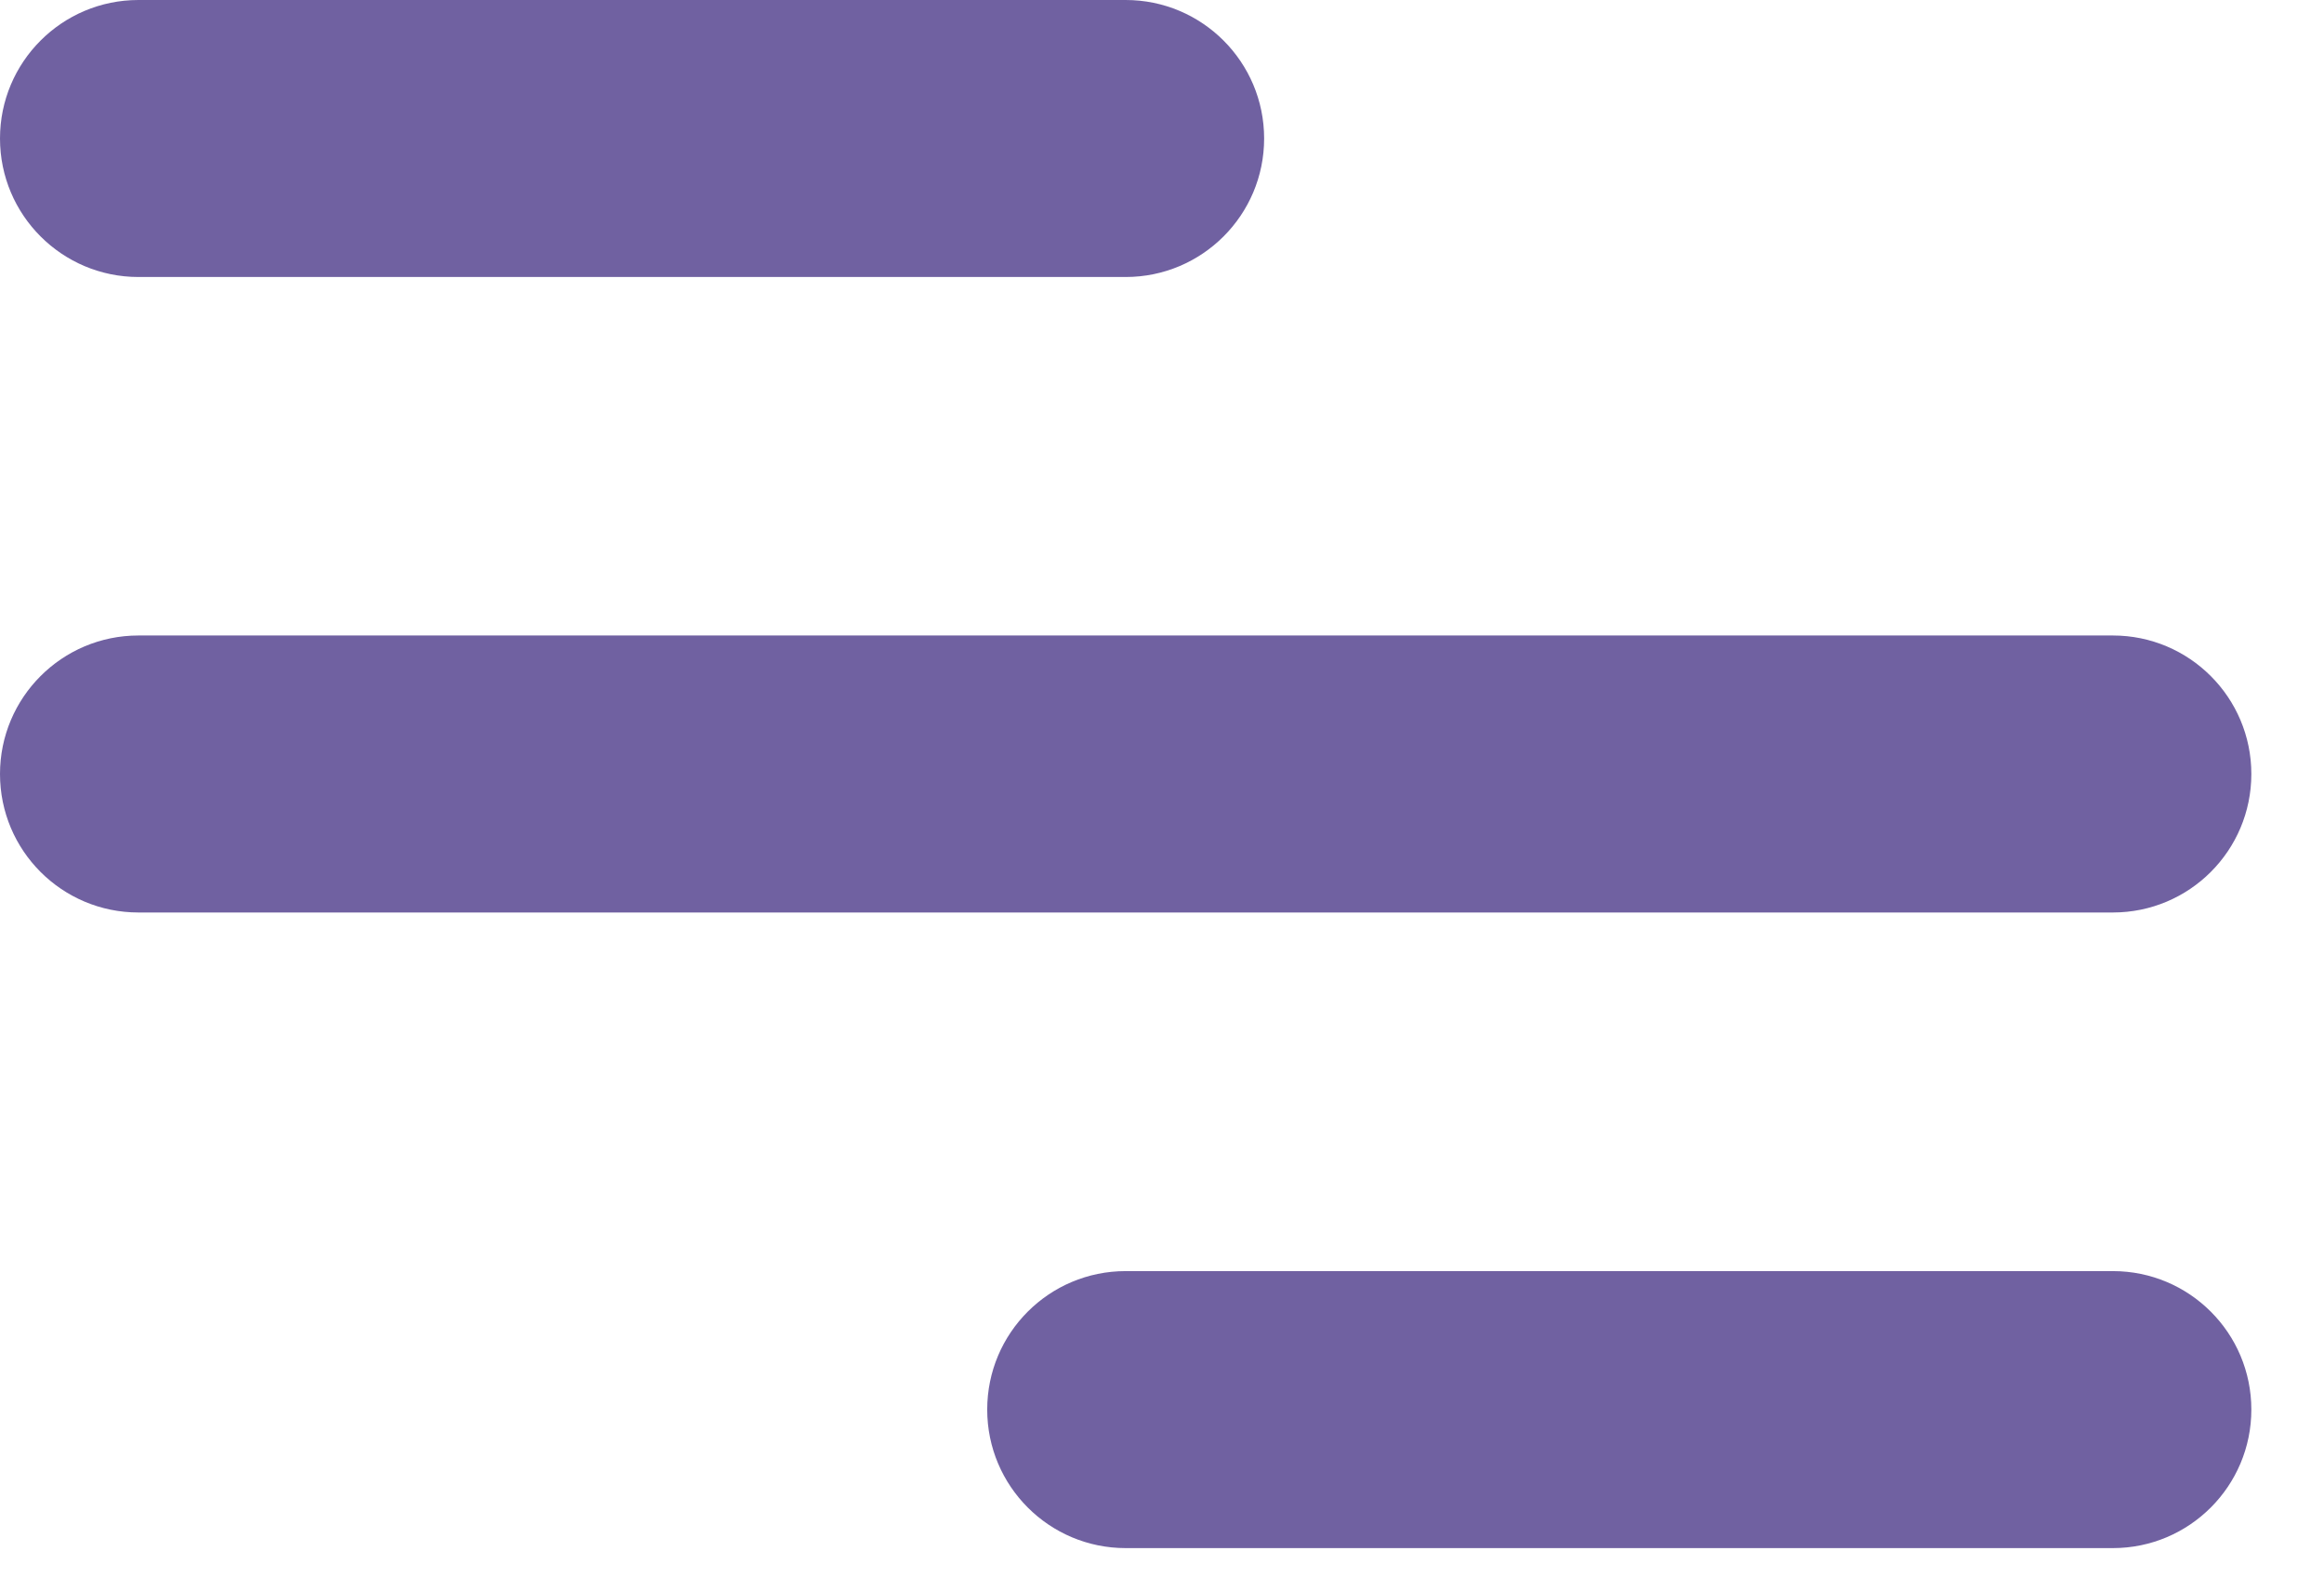 <svg width="19" height="13" viewBox="0 0 19 13" fill="none" xmlns="http://www.w3.org/2000/svg">
<path d="M1.132 2.264H9.203C9.828 2.264 10.335 1.757 10.335 1.132C10.335 0.507 9.828 0 9.203 0H1.132C0.507 0 0 0.507 0 1.132C0 1.757 0.507 2.264 1.132 2.264Z" fill="#7061A1"/>
<path d="M1.132 7.458H17.274C17.899 7.458 18.406 6.952 18.406 6.326C18.406 5.701 17.899 5.194 17.274 5.194H1.132C0.507 5.194 0 5.701 0 6.326C0 6.952 0.507 7.458 1.132 7.458Z" fill="#7061A1"/>
<path d="M17.274 10.389H9.203C8.578 10.389 8.071 10.895 8.071 11.521C8.071 12.146 8.578 12.653 9.203 12.653H17.274C17.899 12.653 18.406 12.146 18.406 11.521C18.406 10.895 17.899 10.389 17.274 10.389Z" fill="#7061A1"/>
</svg>
